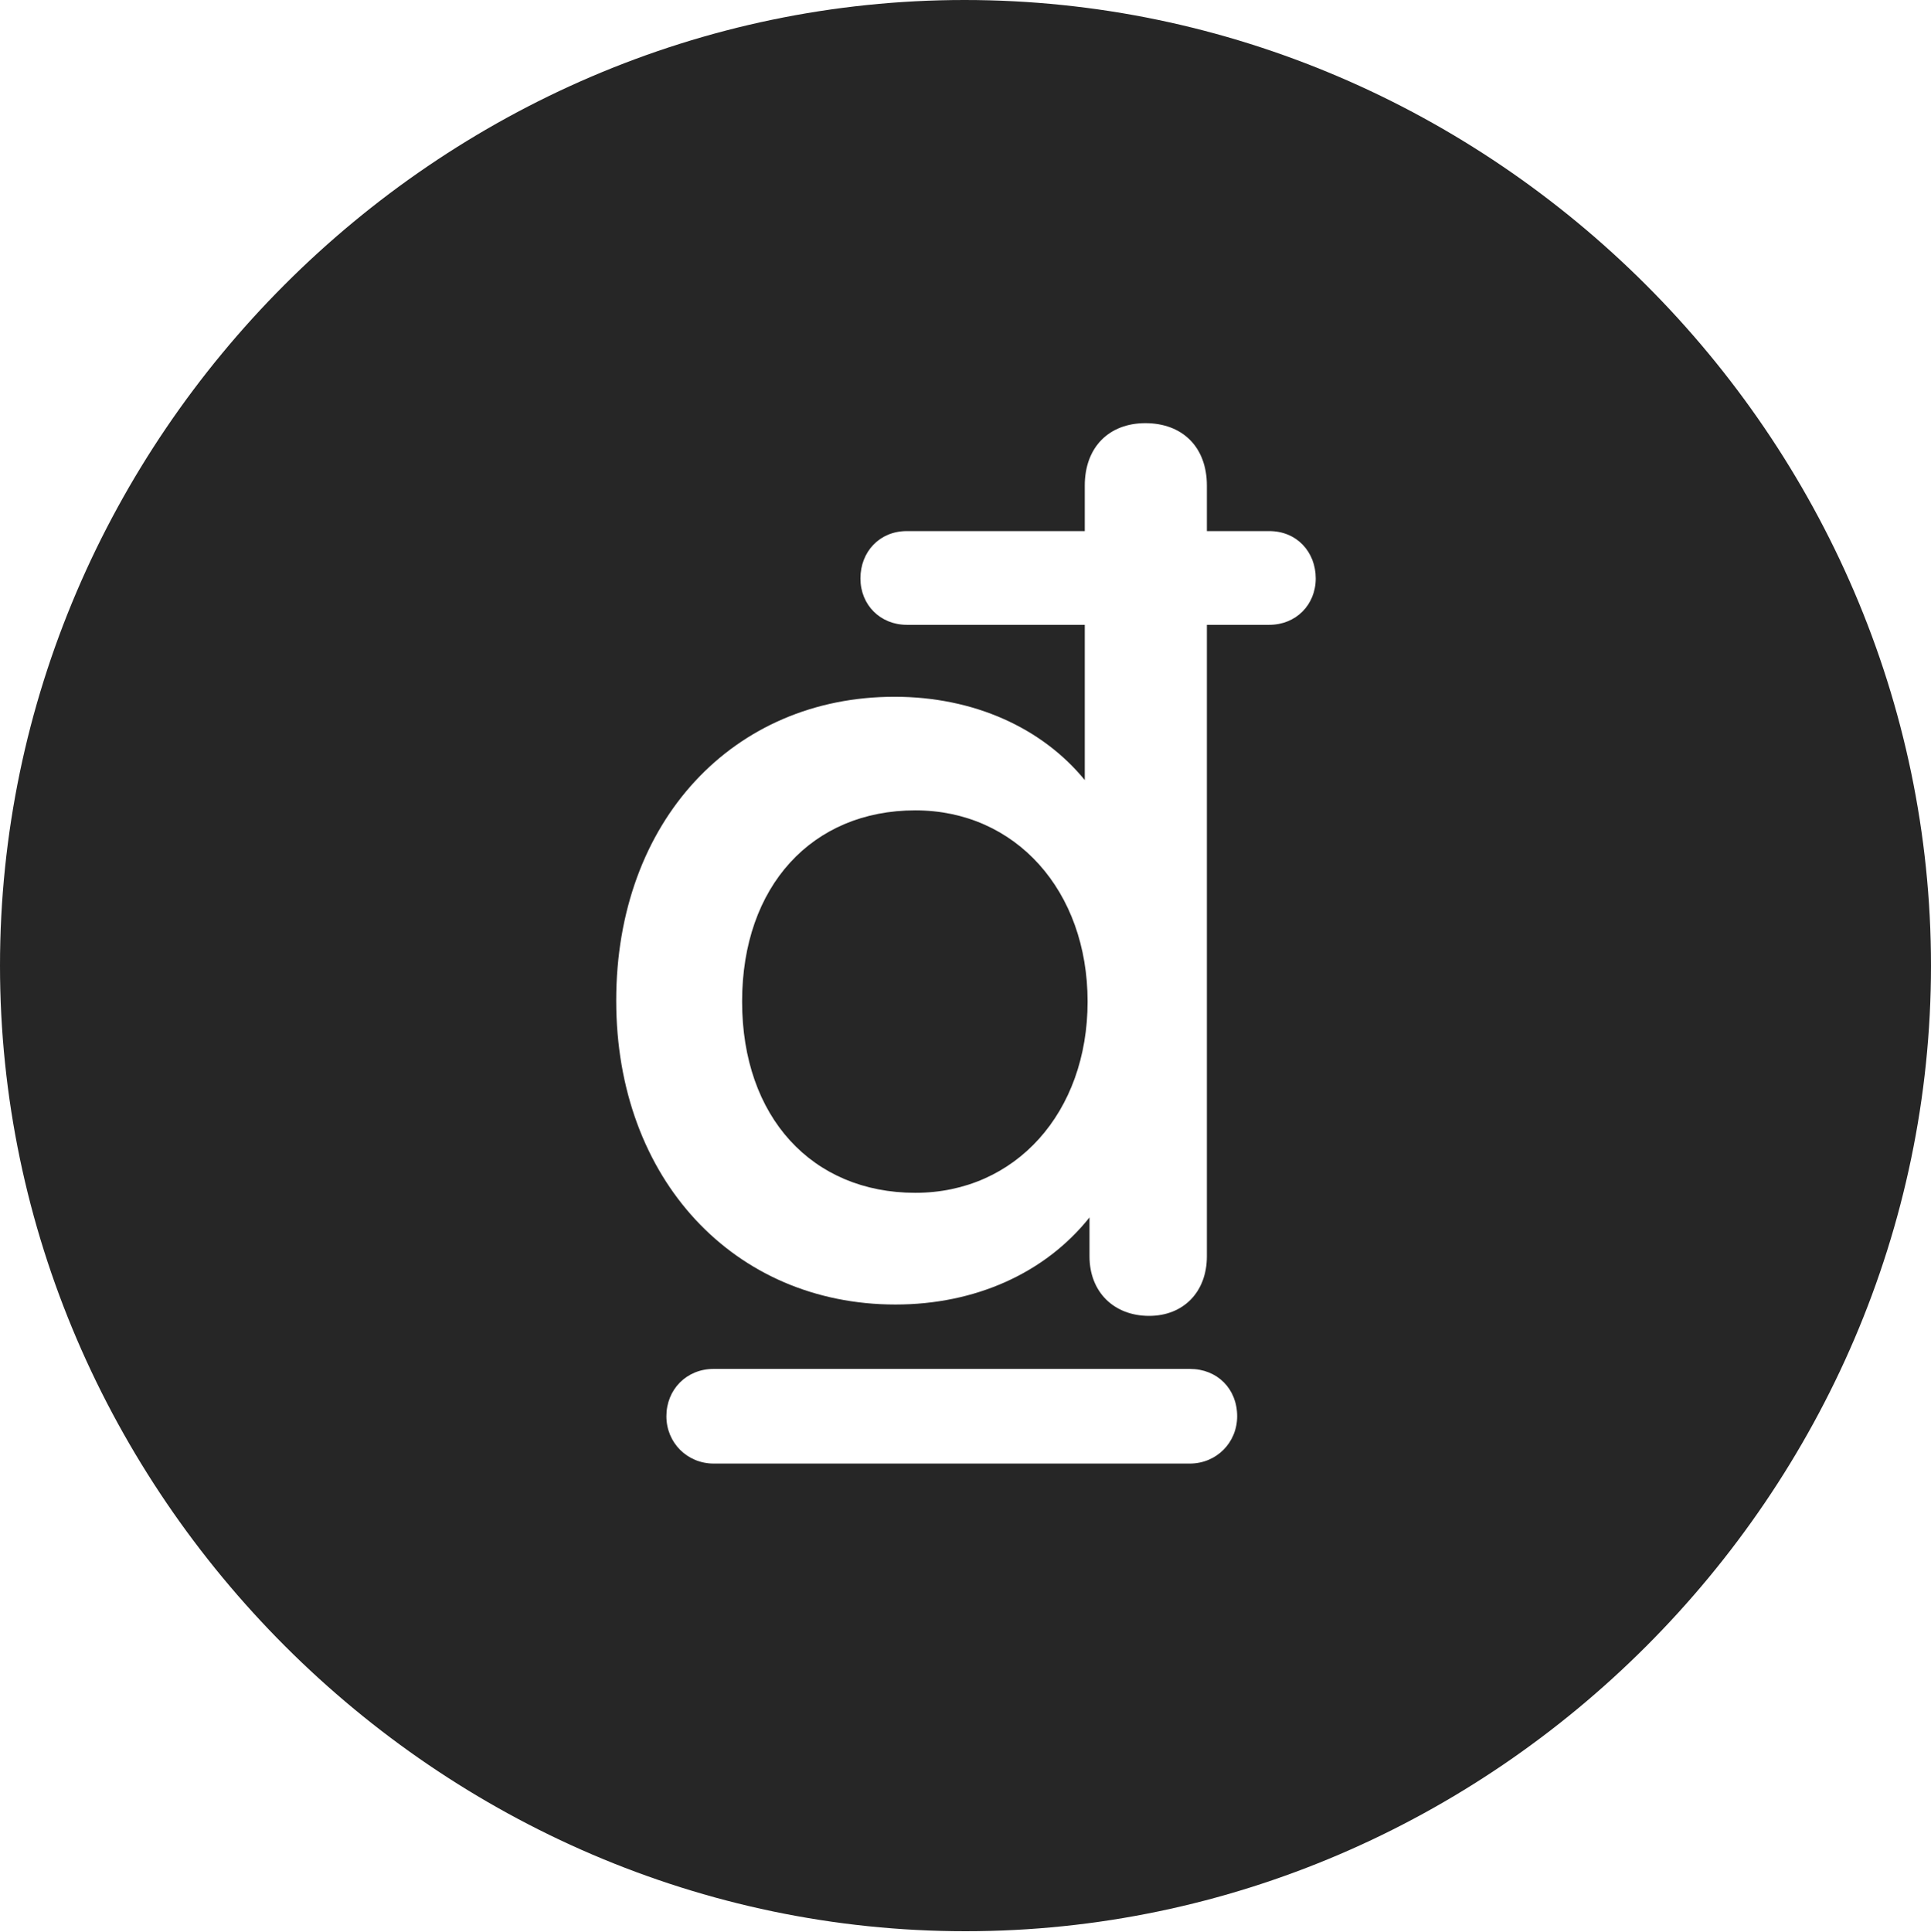 <?xml version="1.0" encoding="UTF-8"?>
<!--Generator: Apple Native CoreSVG 232.5-->
<!DOCTYPE svg
PUBLIC "-//W3C//DTD SVG 1.1//EN"
       "http://www.w3.org/Graphics/SVG/1.1/DTD/svg11.dtd">
<svg version="1.1" xmlns="http://www.w3.org/2000/svg" xmlns:xlink="http://www.w3.org/1999/xlink" width="99.609" height="99.658">
 <g>
  <rect height="99.658" opacity="0" width="99.609" x="0" y="0"/>
  <path d="M99.609 49.805C99.609 77.002 77.051 99.609 49.805 99.609C22.607 99.609 0 77.002 0 49.805C0 22.559 22.559 0 49.756 0C77.002 0 99.609 22.559 99.609 49.805ZM36.816 70.606C35.4 70.606 34.375 71.68 34.375 73.047C34.375 74.414 35.449 75.488 36.816 75.488L61.377 75.488C62.744 75.488 63.818 74.414 63.818 73.047C63.818 71.631 62.793 70.606 61.377 70.606ZM55.957 25.049L55.957 27.393L46.777 27.393C45.361 27.393 44.385 28.467 44.385 29.834C44.385 31.201 45.41 32.227 46.777 32.227L55.957 32.227L55.957 40.234C53.76 37.549 50.244 35.938 46.143 35.938C37.842 35.938 31.787 42.334 31.787 51.611C31.787 60.84 37.891 67.285 46.191 67.285C50.293 67.285 53.906 65.674 56.201 62.793L56.201 64.795C56.201 66.65 57.471 67.871 59.277 67.871C61.035 67.871 62.256 66.65 62.256 64.795L62.256 32.227L65.478 32.227C66.846 32.227 67.871 31.201 67.871 29.834C67.871 28.467 66.894 27.393 65.478 27.393L62.256 27.393L62.256 25.049C62.256 23.047 60.986 21.826 59.082 21.826C57.227 21.826 55.957 23.047 55.957 25.049ZM56.103 51.66C56.103 57.373 52.393 61.523 47.217 61.523C41.895 61.523 38.281 57.617 38.281 51.66C38.281 45.703 41.895 41.797 47.217 41.797C52.393 41.797 56.103 45.947 56.103 51.66Z" fill="#000000" fill-opacity="0.85"/>
 </g>
</svg>
